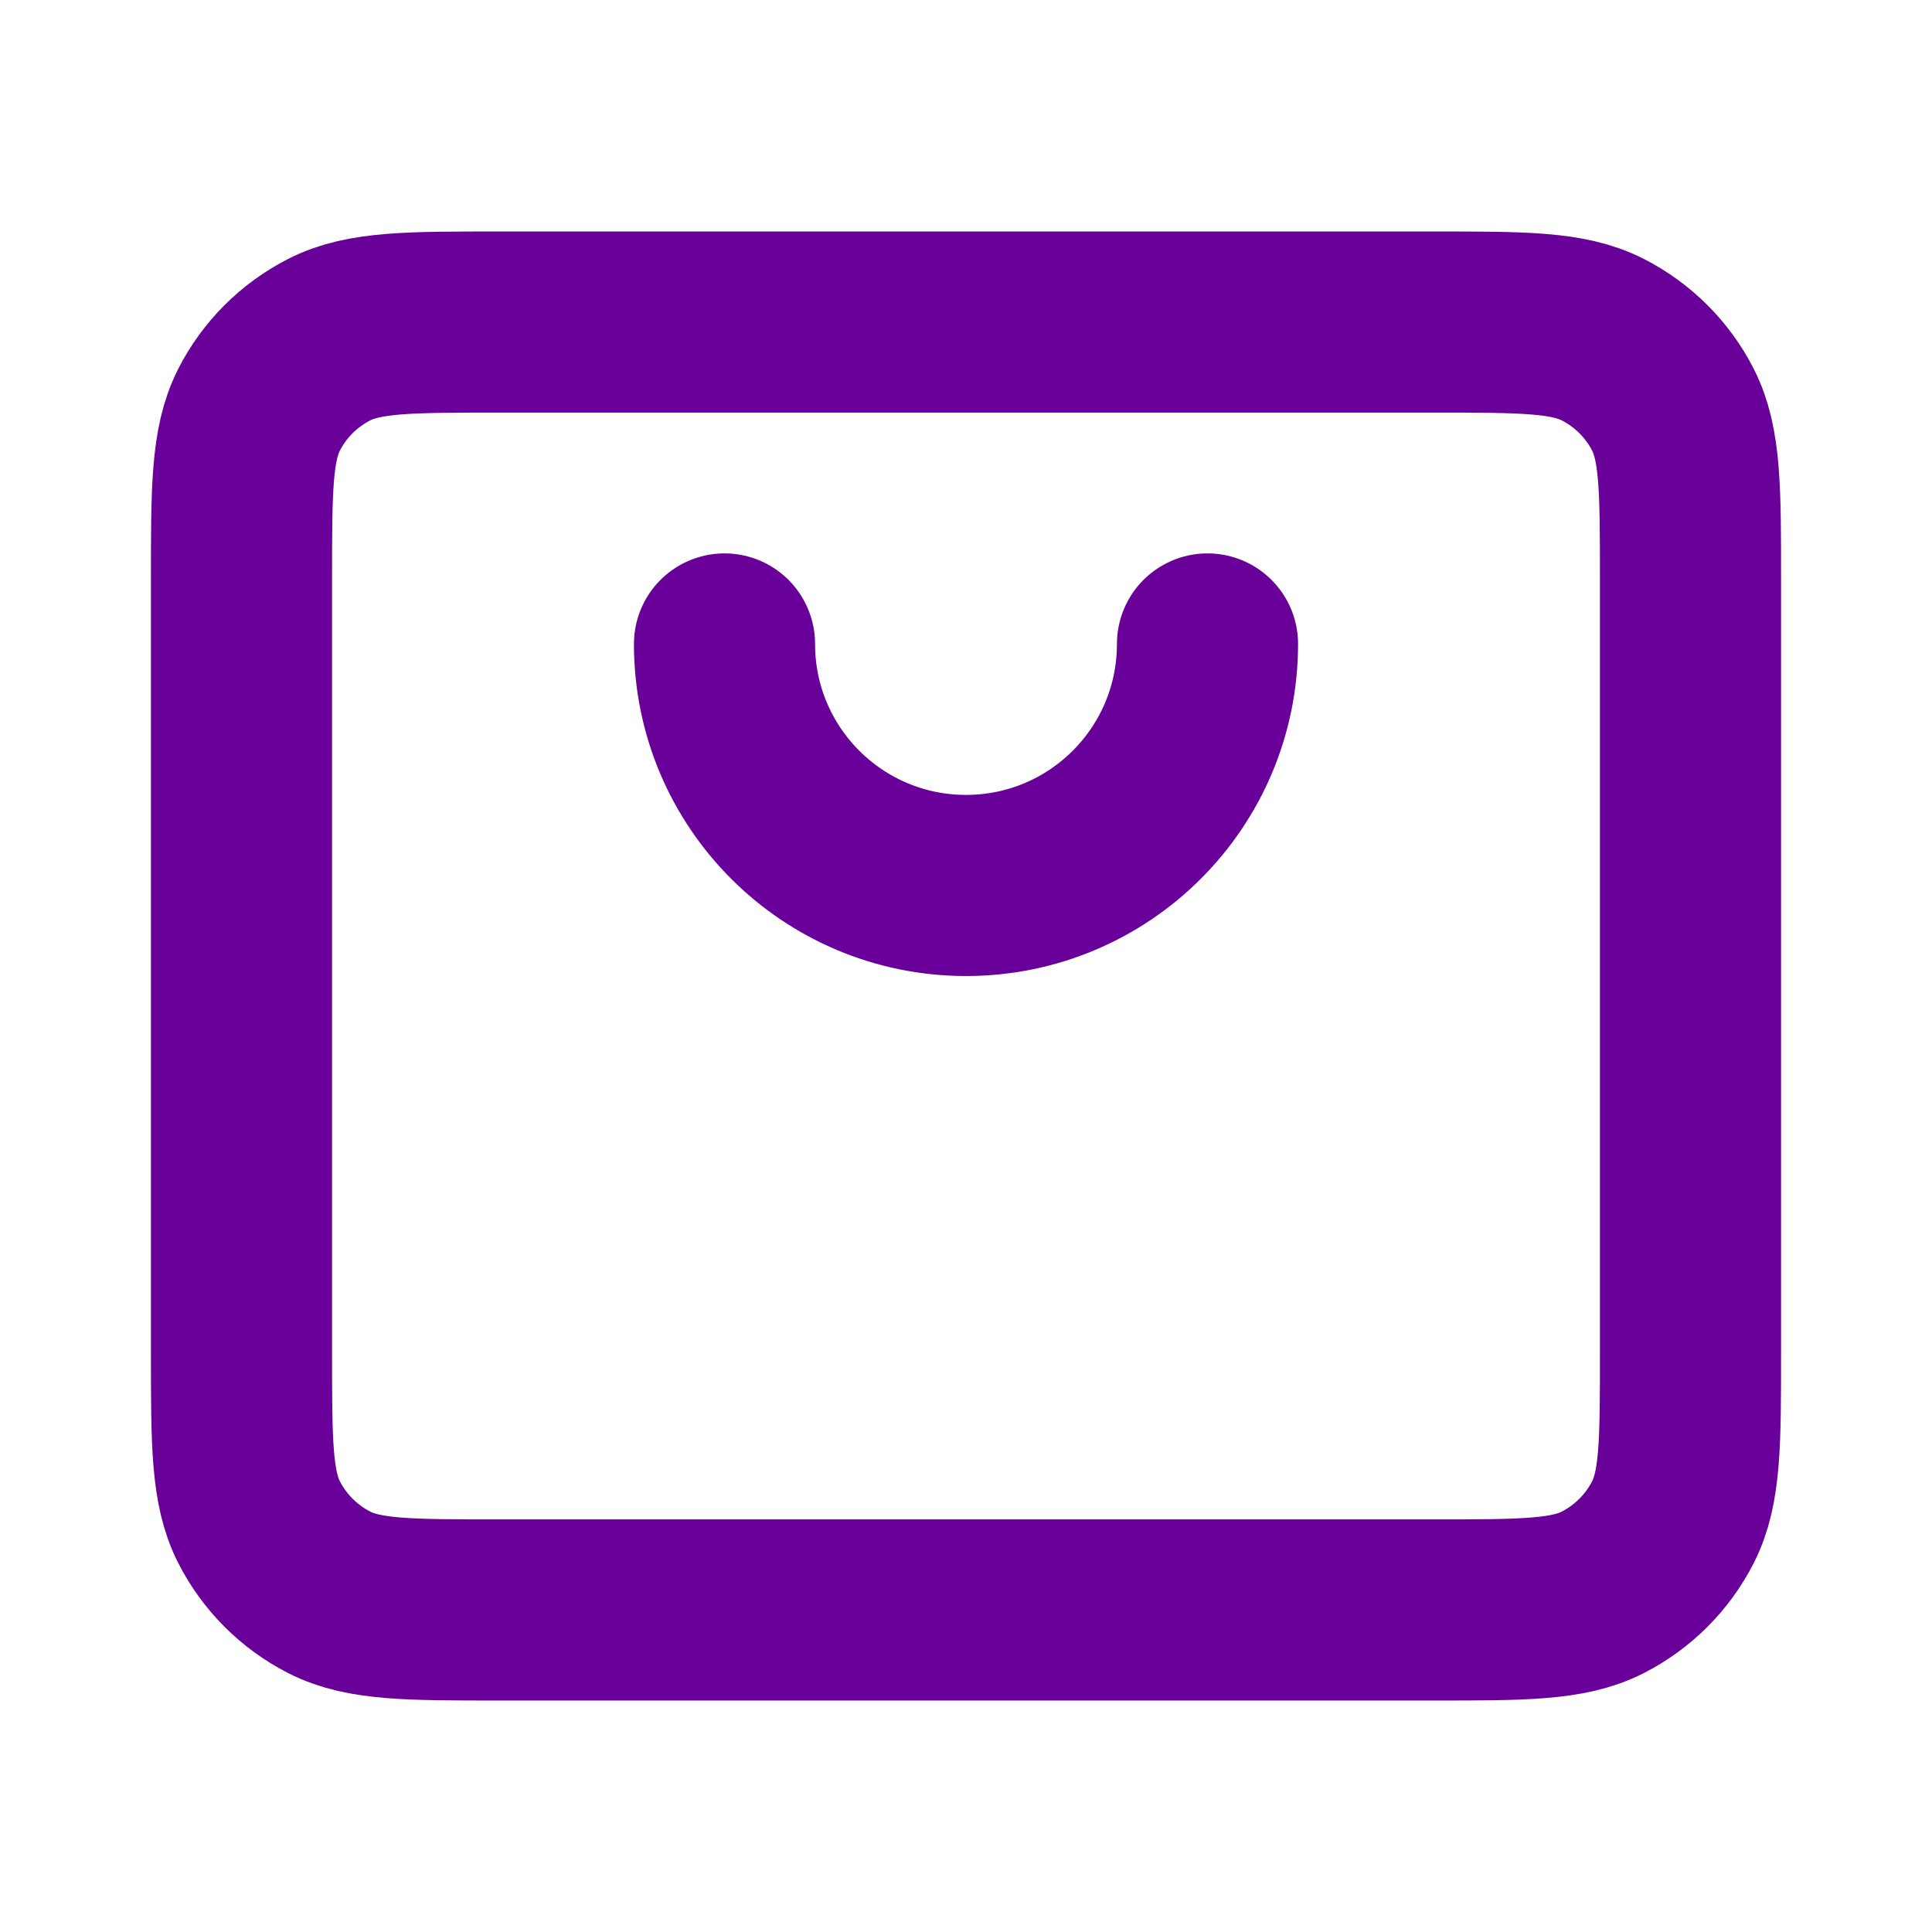 <svg width="16" height="16" viewBox="0 0 16 16" fill="none" xmlns="http://www.w3.org/2000/svg">
<path d="M6 5.333C6 6.438 6.895 7.333 8 7.333C9.105 7.333 10 6.438 10 5.333M2 11.2V4.8C2 4.053 2 3.68 2.145 3.394C2.273 3.143 2.477 2.94 2.728 2.812C3.013 2.667 3.387 2.667 4.133 2.667H11.867C12.614 2.667 12.986 2.667 13.272 2.812C13.523 2.94 13.727 3.143 13.855 3.394C14 3.679 14 4.053 14 4.798V11.202C14 11.947 14 12.32 13.855 12.605C13.727 12.856 13.523 13.06 13.272 13.188C12.987 13.333 12.614 13.333 11.869 13.333H4.131C3.386 13.333 3.013 13.333 2.728 13.188C2.477 13.06 2.273 12.856 2.145 12.605C2 12.32 2 11.947 2 11.2Z" stroke="#680099" stroke-width="1.5" stroke-linecap="round" stroke-linejoin="round"/>
</svg>
